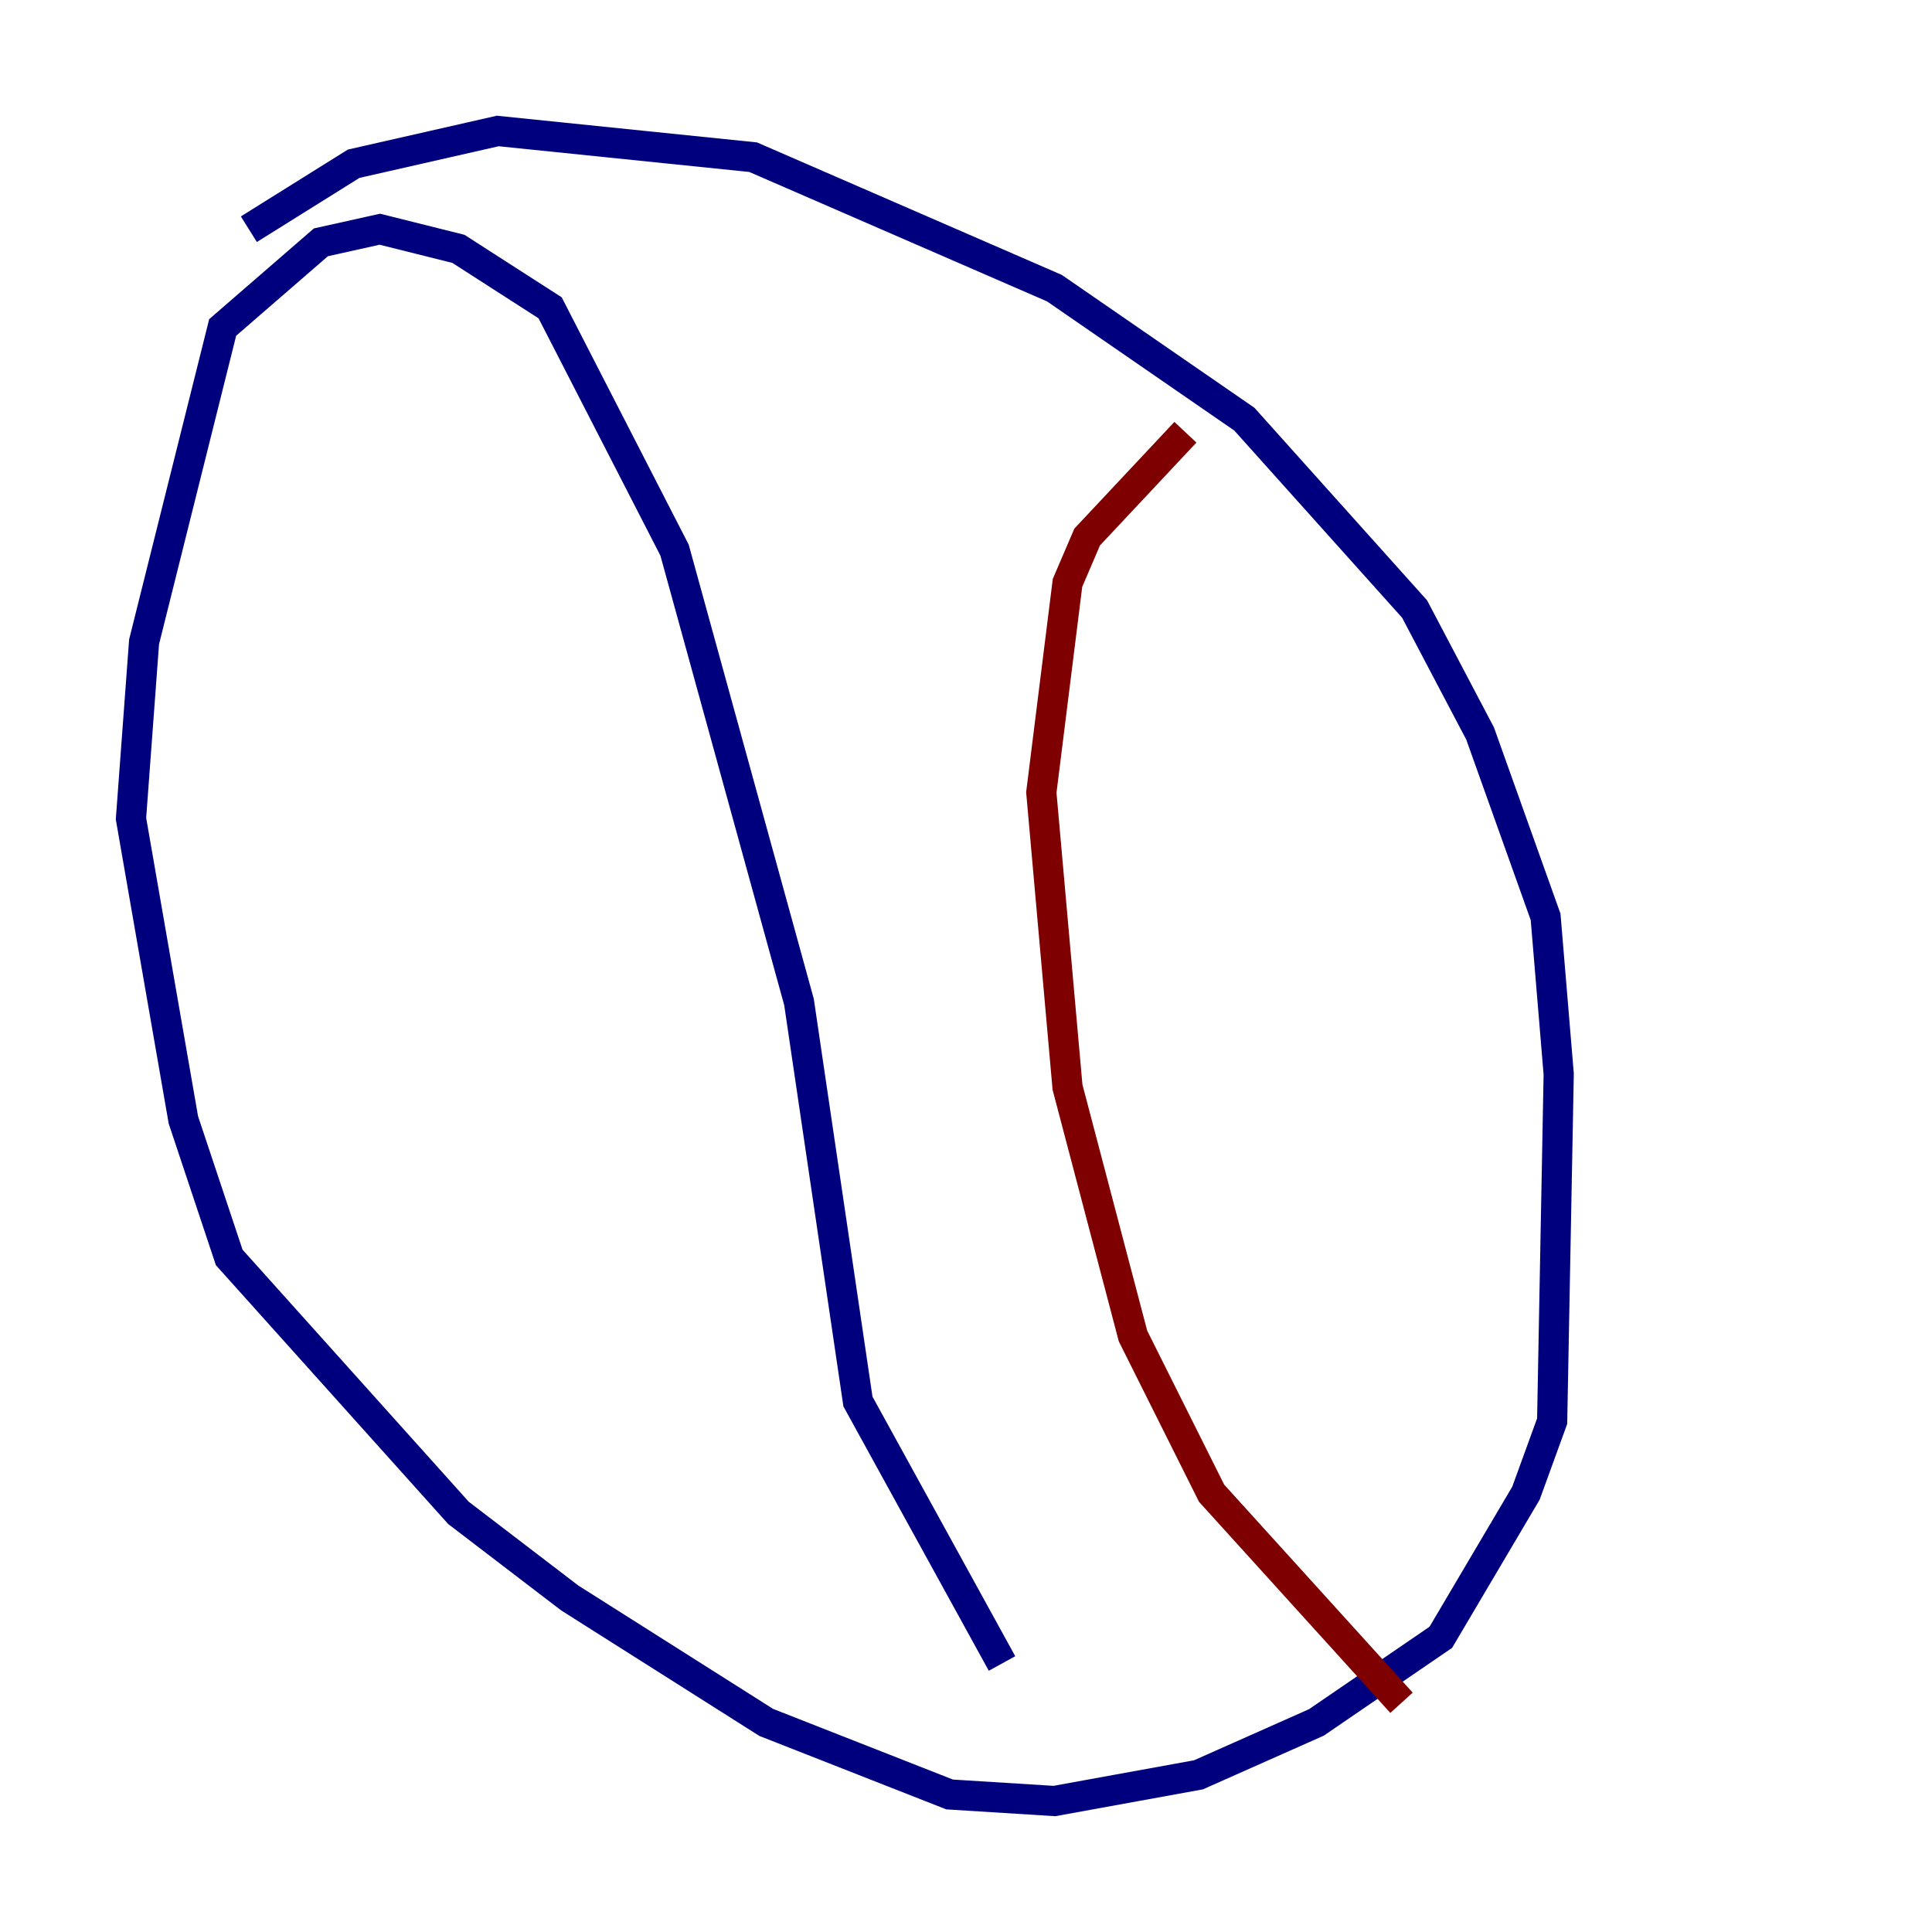 <?xml version="1.0" encoding="utf-8" ?>
<svg baseProfile="tiny" height="128" version="1.2" viewBox="0,0,128,128" width="128" xmlns="http://www.w3.org/2000/svg" xmlns:ev="http://www.w3.org/2001/xml-events" xmlns:xlink="http://www.w3.org/1999/xlink"><defs /><polyline fill="none" points="16.488,15.186 23.43,10.848 32.976,8.678 49.898,10.414 69.858,19.091 82.441,27.77 93.722,40.352 98.061,48.597 102.4,60.746 103.268,71.159 102.834,94.156 101.098,98.929 95.458,108.475 87.214,114.115 79.403,117.586 69.858,119.322 62.915,118.888 50.766,114.115 37.749,105.871 30.373,100.231 15.186,83.308 12.149,74.197 8.678,54.237 9.546,42.522 14.752,21.695 21.261,16.054 25.166,15.186 30.373,16.488 36.447,20.393 44.691,36.447 52.936,66.386 56.841,92.854 66.386,110.21" stroke="#00007f" stroke-width="2" /><polyline fill="none" points="78.536,28.637 72.027,35.58 70.725,38.617 68.99,52.502 70.725,72.027 75.064,88.515 80.271,98.929 92.854,112.814" stroke="#7f0000" stroke-width="2" /></svg>